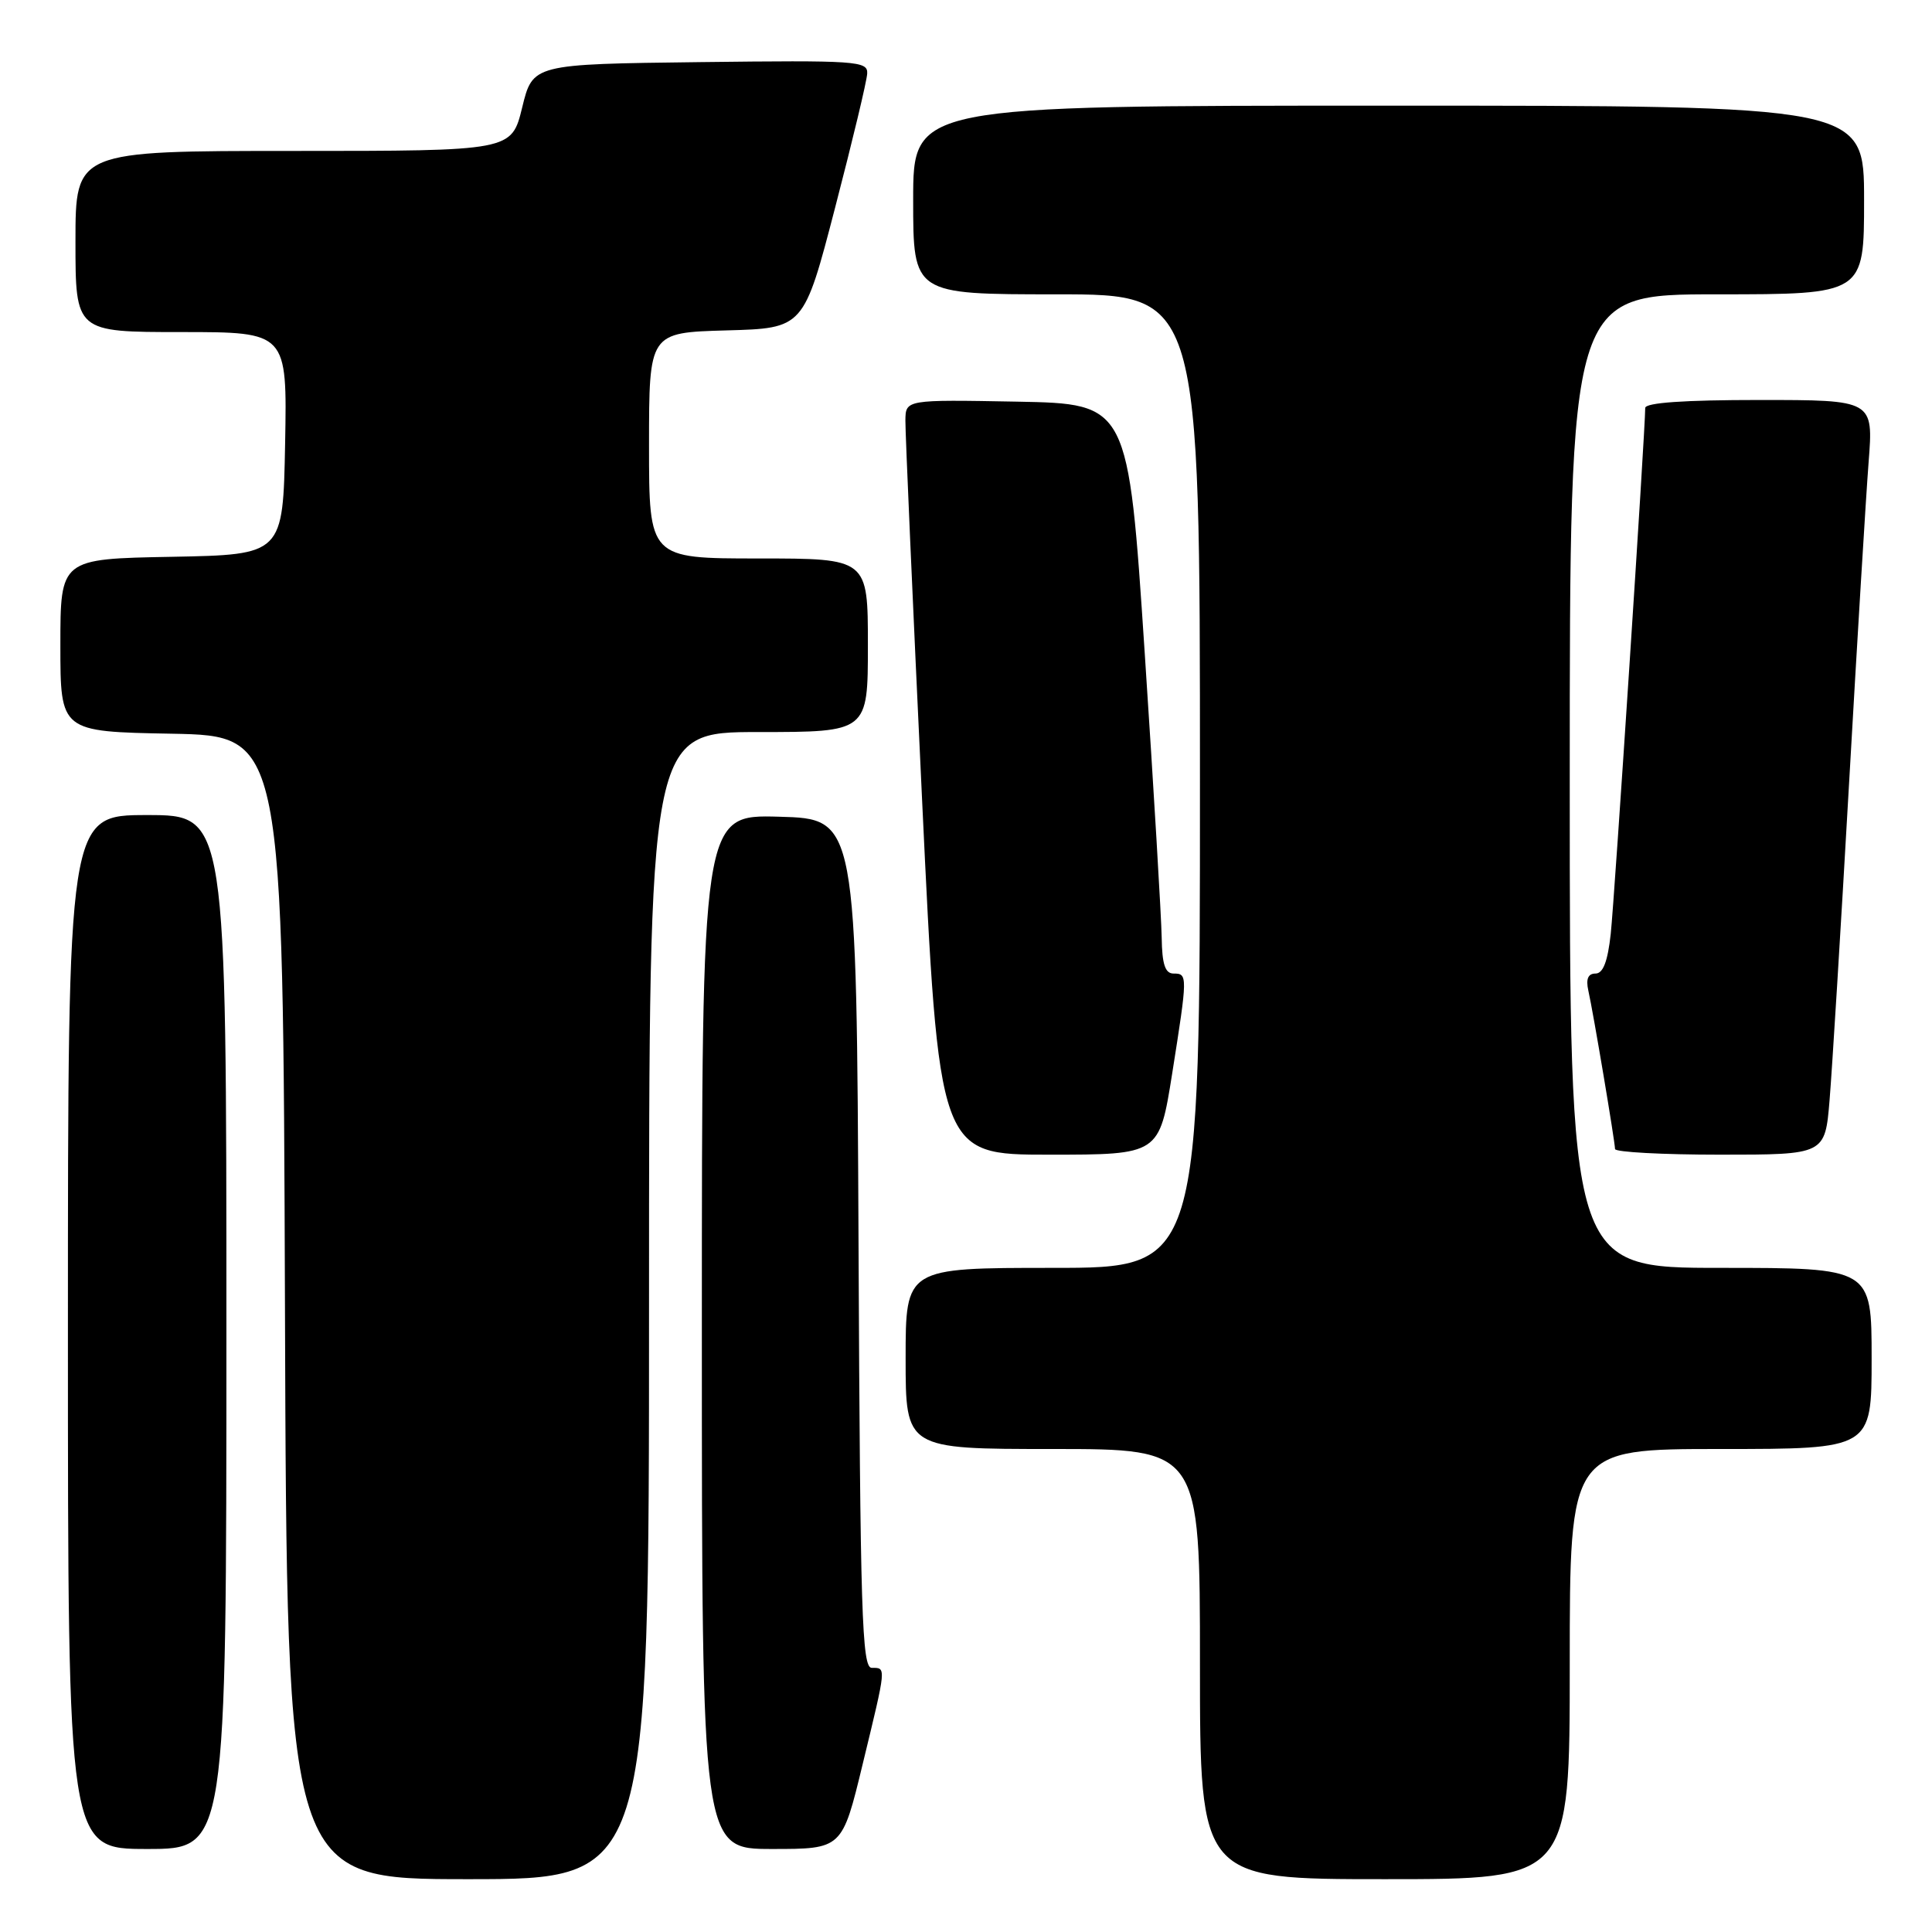 <?xml version="1.0" encoding="UTF-8" standalone="no"?>
<!DOCTYPE svg PUBLIC "-//W3C//DTD SVG 1.1//EN" "http://www.w3.org/Graphics/SVG/1.1/DTD/svg11.dtd" >
<svg xmlns="http://www.w3.org/2000/svg" xmlns:xlink="http://www.w3.org/1999/xlink" version="1.1" viewBox="0 0 256 256">
 <g >
 <path fill="currentColor"
d=" M 86.00 173.00 C 86.00 97.00 86.00 97.00 100.50 97.00 C 115.00 97.00 115.00 97.00 115.00 85.50 C 115.00 74.00 115.00 74.00 100.50 74.00 C 86.00 74.00 86.00 74.00 86.00 59.03 C 86.00 44.07 86.00 44.07 96.25 43.78 C 106.50 43.50 106.50 43.50 110.66 27.50 C 112.95 18.70 114.87 10.70 114.91 9.73 C 114.99 8.08 113.50 7.98 92.79 8.23 C 70.59 8.50 70.59 8.50 69.19 14.25 C 67.78 20.00 67.78 20.00 38.89 20.00 C 10.00 20.00 10.00 20.00 10.00 32.00 C 10.00 44.00 10.00 44.00 24.03 44.00 C 38.05 44.00 38.05 44.00 37.78 58.75 C 37.50 73.50 37.50 73.50 22.75 73.78 C 8.00 74.05 8.00 74.05 8.00 85.50 C 8.00 96.95 8.00 96.95 22.75 97.22 C 37.50 97.50 37.50 97.50 37.76 173.25 C 38.01 249.00 38.01 249.00 62.01 249.00 C 86.00 249.00 86.00 249.00 86.00 173.00 Z  M 208.00 220.50 C 208.00 192.00 208.00 192.00 228.00 192.00 C 248.00 192.00 248.00 192.00 248.00 180.00 C 248.00 168.00 248.00 168.00 228.00 168.00 C 208.00 168.00 208.00 168.00 208.00 103.50 C 208.00 39.00 208.00 39.00 227.50 39.00 C 247.00 39.00 247.00 39.00 247.00 26.50 C 247.00 14.00 247.00 14.00 184.00 14.00 C 121.00 14.00 121.00 14.00 121.00 26.50 C 121.00 39.00 121.00 39.00 140.00 39.00 C 159.00 39.00 159.00 39.00 159.00 103.50 C 159.00 168.00 159.00 168.00 139.50 168.00 C 120.00 168.00 120.00 168.00 120.00 180.00 C 120.00 192.00 120.00 192.00 139.50 192.00 C 159.00 192.00 159.00 192.00 159.00 220.50 C 159.00 249.00 159.00 249.00 183.50 249.00 C 208.00 249.00 208.00 249.00 208.00 220.50 Z  M 30.00 176.50 C 30.00 108.00 30.00 108.00 19.50 108.00 C 9.00 108.00 9.00 108.00 9.00 176.50 C 9.00 245.00 9.00 245.00 19.50 245.00 C 30.00 245.00 30.00 245.00 30.00 176.50 Z  M 114.31 233.75 C 117.48 220.68 117.45 221.00 115.51 221.00 C 114.21 221.00 113.98 213.83 113.76 164.75 C 113.50 108.50 113.50 108.50 103.25 108.22 C 93.00 107.93 93.00 107.93 93.00 176.47 C 93.00 245.00 93.00 245.00 102.29 245.00 C 111.59 245.00 111.59 245.00 114.31 233.75 Z  M 155.32 142.25 C 157.38 129.24 157.38 129.00 155.50 129.00 C 154.39 129.00 153.98 127.77 153.93 124.25 C 153.89 121.64 152.88 104.65 151.68 86.50 C 149.50 53.50 149.50 53.50 134.75 53.22 C 120.00 52.95 120.00 52.95 119.97 55.72 C 119.95 57.25 120.94 79.76 122.17 105.75 C 124.41 153.00 124.41 153.00 139.01 153.00 C 153.61 153.00 153.61 153.00 155.32 142.25 Z  M 242.43 145.75 C 242.76 141.76 243.92 122.97 245.00 104.00 C 246.08 85.03 247.25 65.79 247.60 61.25 C 248.24 53.00 248.24 53.00 233.12 53.00 C 223.15 53.00 218.00 53.36 218.00 54.06 C 218.00 57.04 213.92 119.24 213.43 123.75 C 213.03 127.40 212.42 129.00 211.41 129.00 C 210.43 129.00 210.12 129.72 210.46 131.25 C 211.12 134.17 213.99 151.27 214.00 152.25 C 214.00 152.66 220.26 153.00 227.91 153.00 C 241.83 153.00 241.83 153.00 242.43 145.75 Z "/>
</g>
</svg>